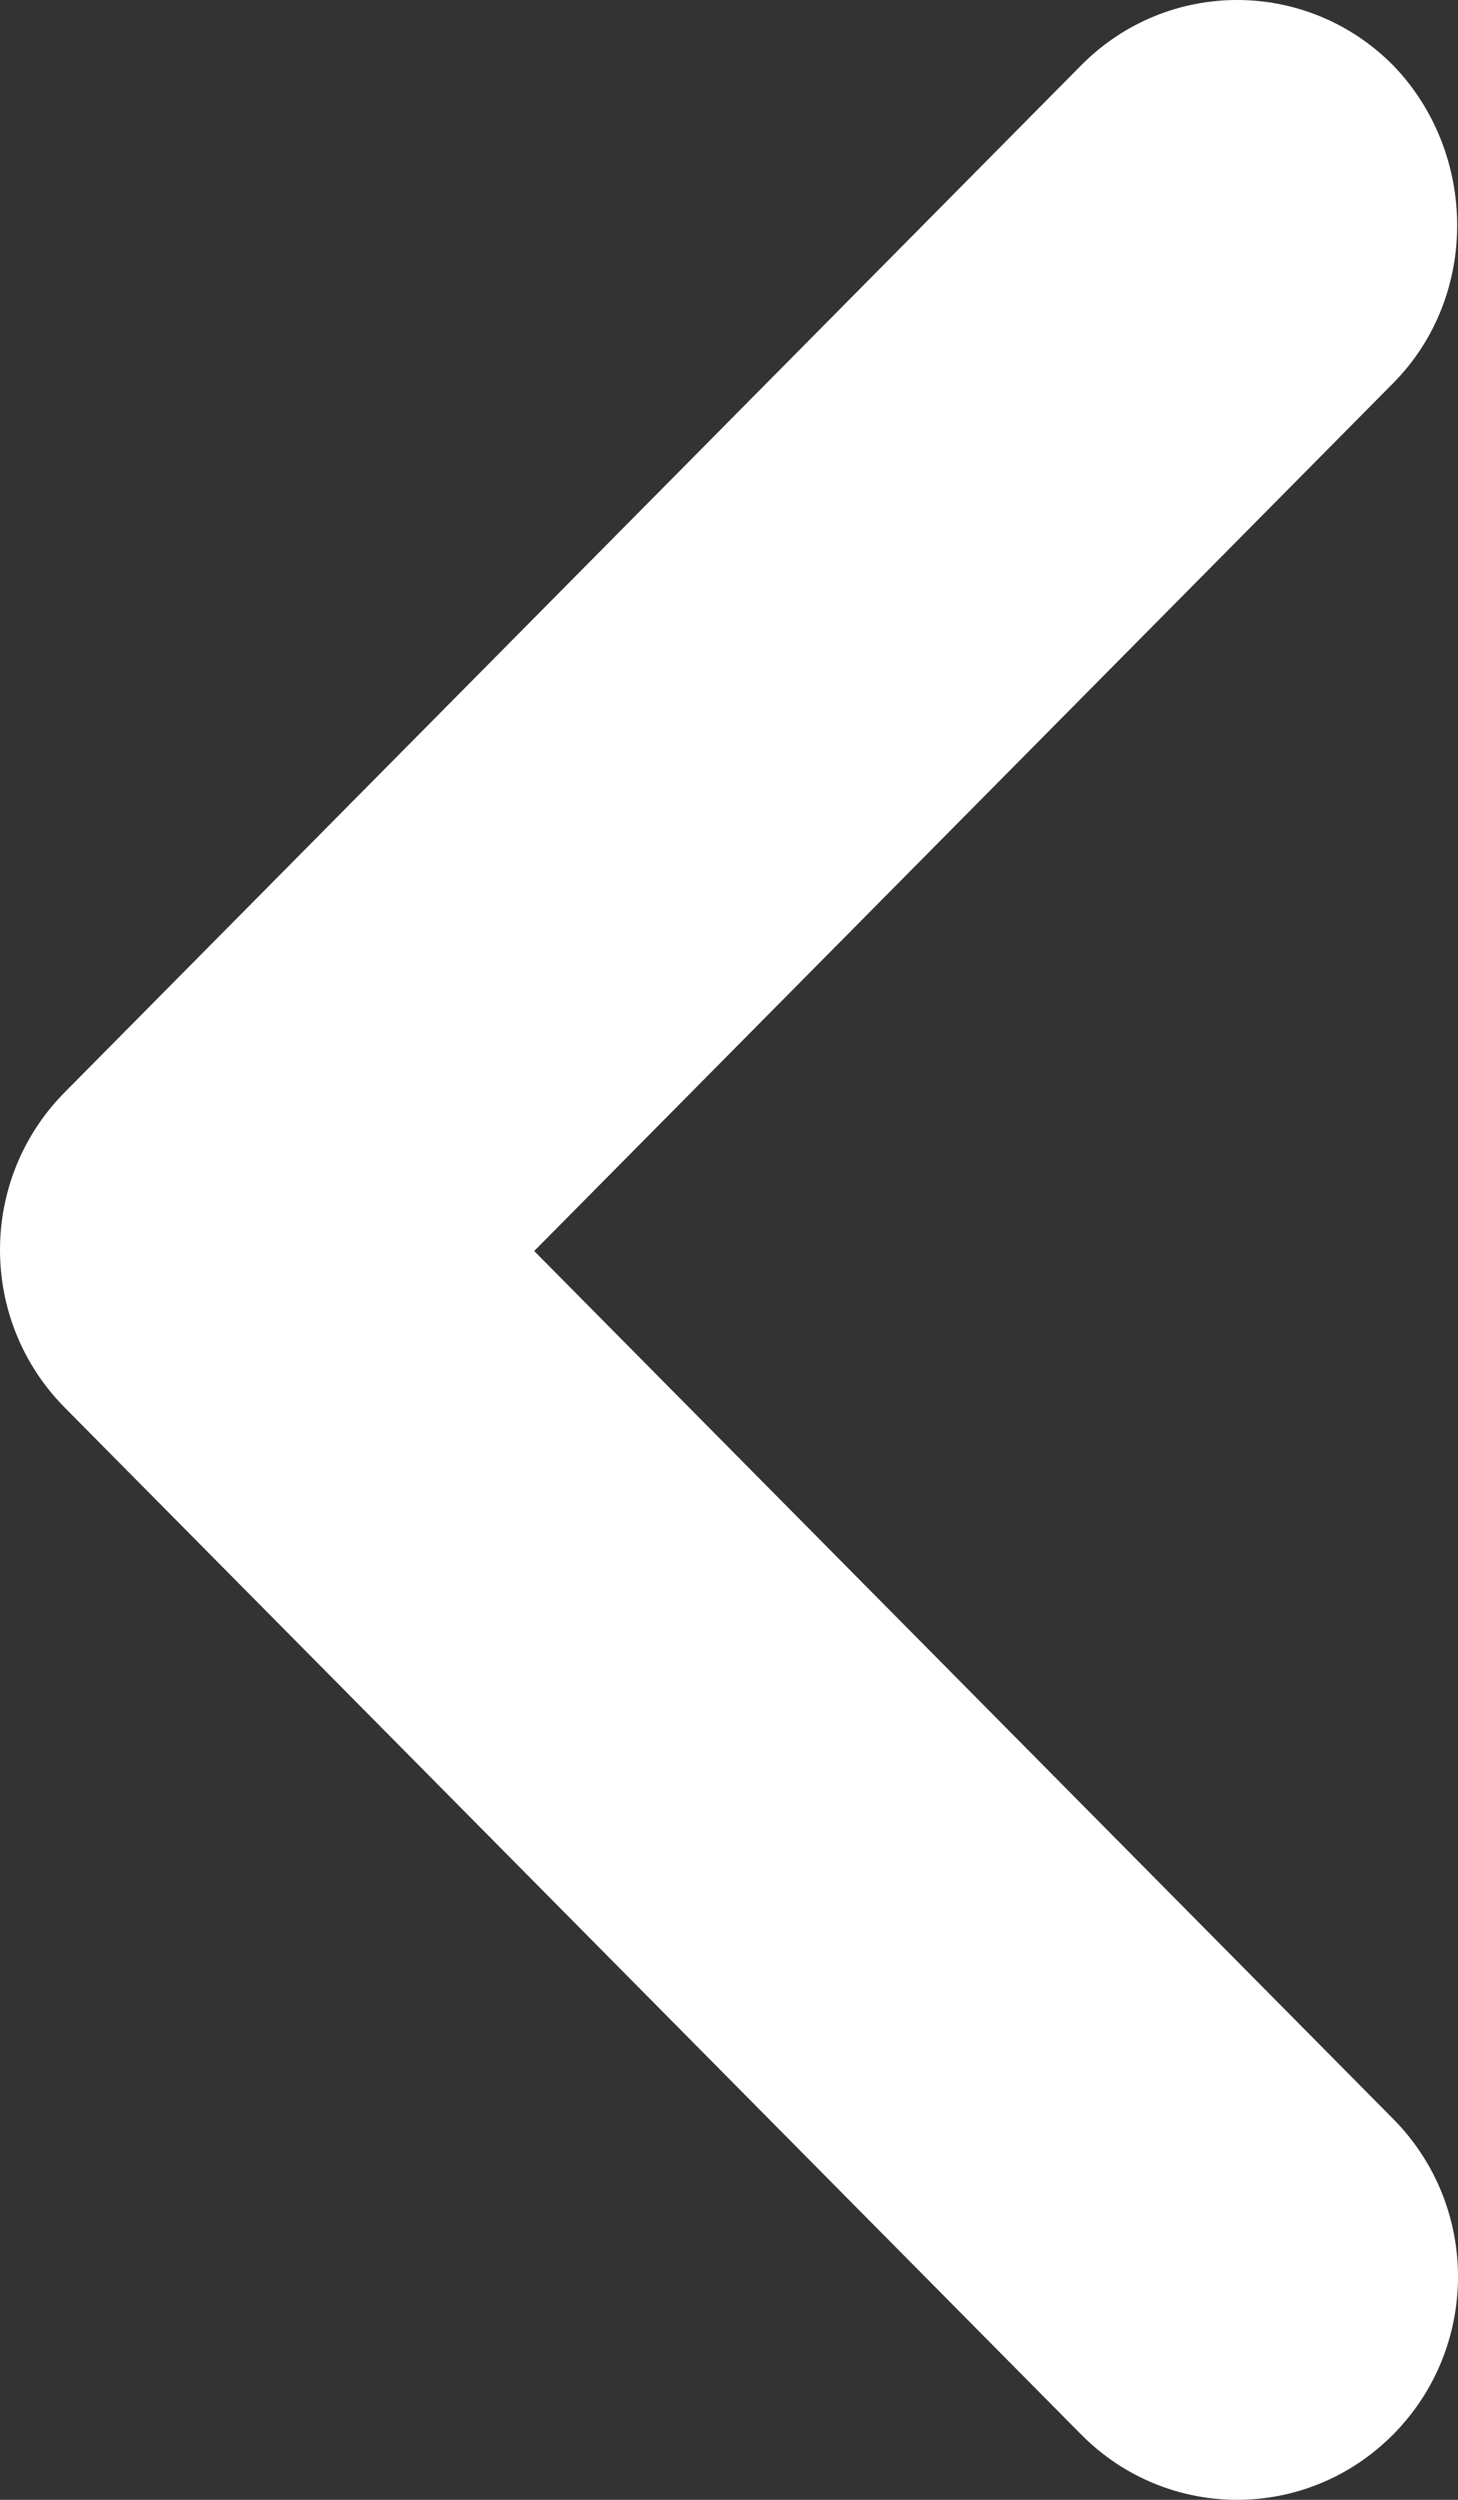 <svg width="21" height="36" viewBox="0 0 21 36" fill="none" xmlns="http://www.w3.org/2000/svg">
<rect x="0" y="0" width="21" height="36" fill="#333333" stroke="none"/>
<path d="M20.067 5.517L7.694 18.016L20.067 30.515C21.311 31.772 21.311 33.801 20.067 35.058C18.823 36.314 16.814 36.314 15.571 35.058L0.933 20.271C-0.311 19.015 -0.311 16.985 0.933 15.729L15.571 0.942C16.814 -0.314 18.823 -0.314 20.067 0.942C21.279 2.199 21.311 4.26 20.067 5.517Z" fill="white"/>
</svg>
